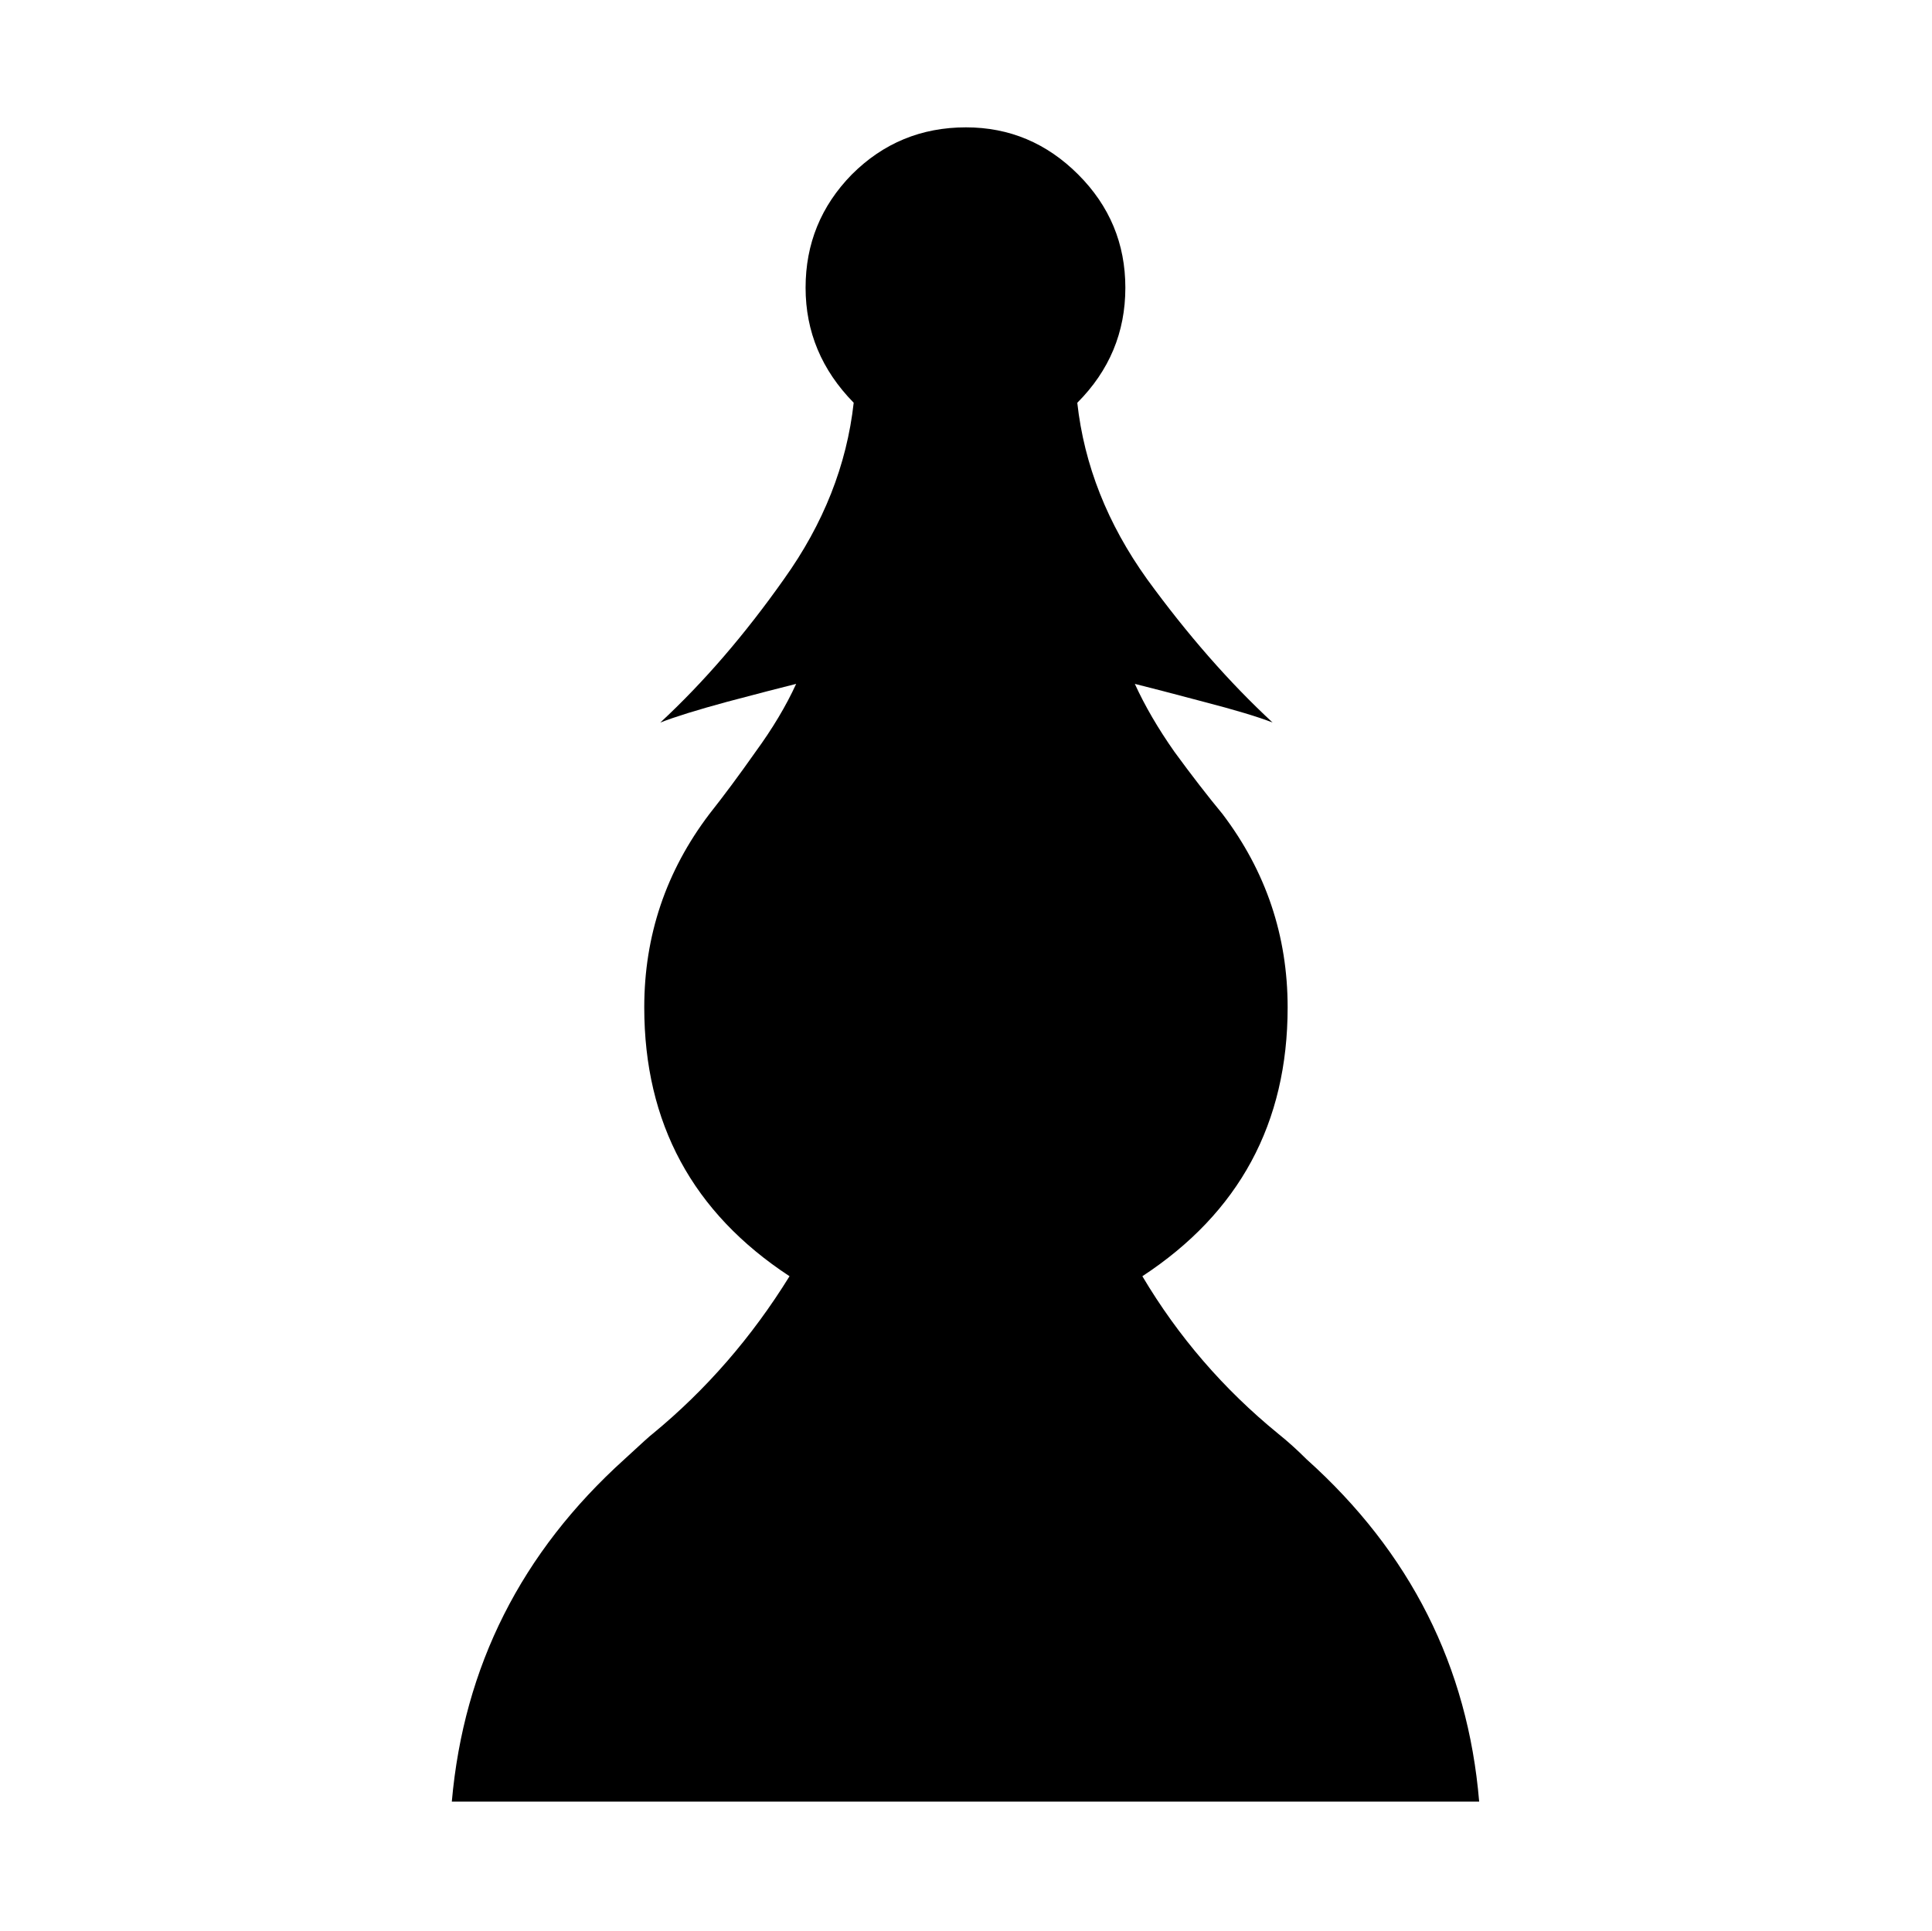 <svg width="192" height="191.906" viewBox="0 0 50.8 50.775" xmlns="http://www.w3.org/2000/svg"><path d="M25.4 47.377H11.88q.471-5.333 4.54-9.004.669-.62.743-.67 2.109-1.736 3.597-4.142-3.82-2.505-3.82-7.07 0-2.827 1.712-5.084.57-.72 1.215-1.637.67-.918 1.067-1.786-.596.148-1.811.47-1.19.323-1.761.547 1.711-1.588 3.25-3.77 1.562-2.183 1.835-4.64-1.265-1.289-1.265-3.025t1.215-2.977q1.24-1.24 3.002-1.24 1.711 0 2.951 1.24t1.24 2.977q0 1.76-1.264 3.026.272 2.456 1.835 4.638 1.588 2.183 3.3 3.77-.571-.223-1.812-.545-1.215-.323-1.81-.471.396.868 1.041 1.786.67.917 1.265 1.637 1.712 2.257 1.712 5.085 0 4.564-3.82 7.069 1.414 2.381 3.572 4.142.372.298.744.67 4.093 3.671 4.54 9.004z" aria-label="o"/></svg>
